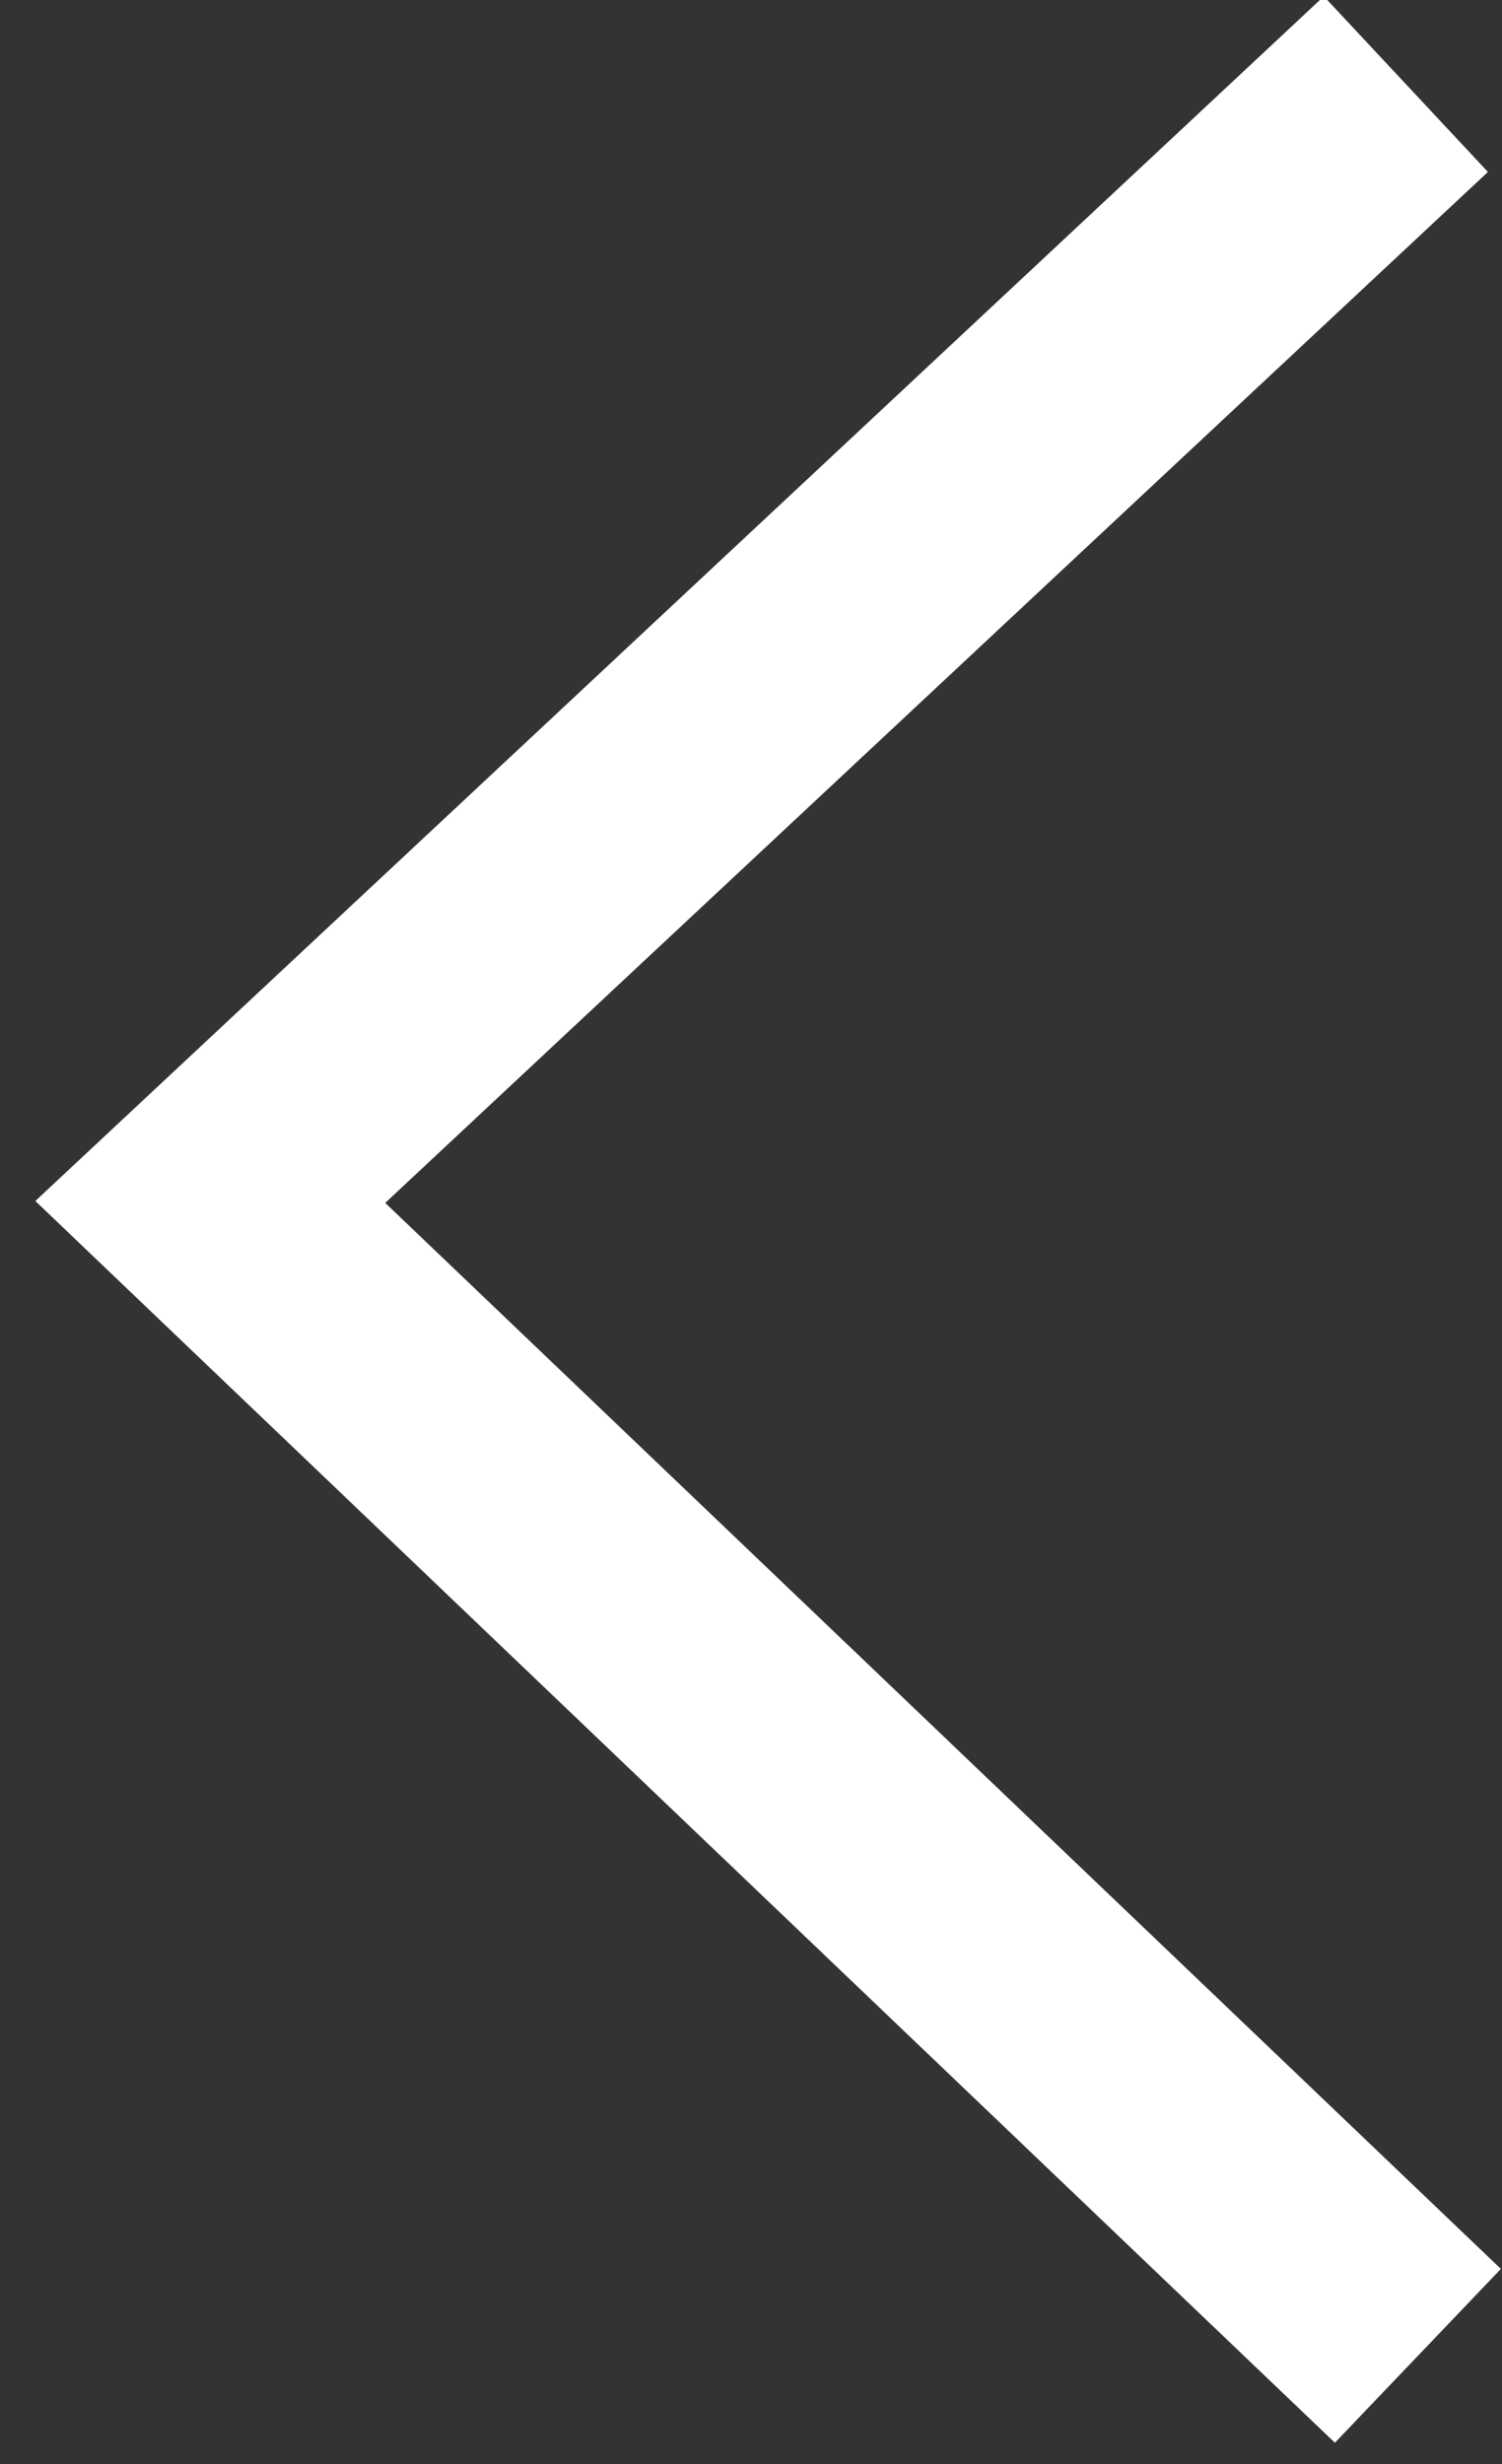<?xml version="1.0" encoding="utf-8"?>
<!-- Generator: Adobe Illustrator 19.0.0, SVG Export Plug-In . SVG Version: 6.00 Build 0)  -->
<!DOCTYPE svg PUBLIC "-//W3C//DTD SVG 1.1//EN" "http://www.w3.org/Graphics/SVG/1.1/DTD/svg11.dtd">
<svg version="1.1" id="Layer_2" xmlns="http://www.w3.org/2000/svg" xmlns:xlink="http://www.w3.org/1999/xlink" x="0px" y="0px"
	 width="25px" height="41px" viewBox="-287 180 25 41" style="enable-background:new -287 180 25 41;" xml:space="preserve">
<rect x="-287" y="180" width="25" height="41" fill="#333333" stroke="none"/>
<polyline style="fill:none;stroke:#FFFFFF;stroke-width:4;stroke-miterlimit:10;" points="-263.6,181.4 -283.5,200 -263.4,219.2 "/>
</svg>
